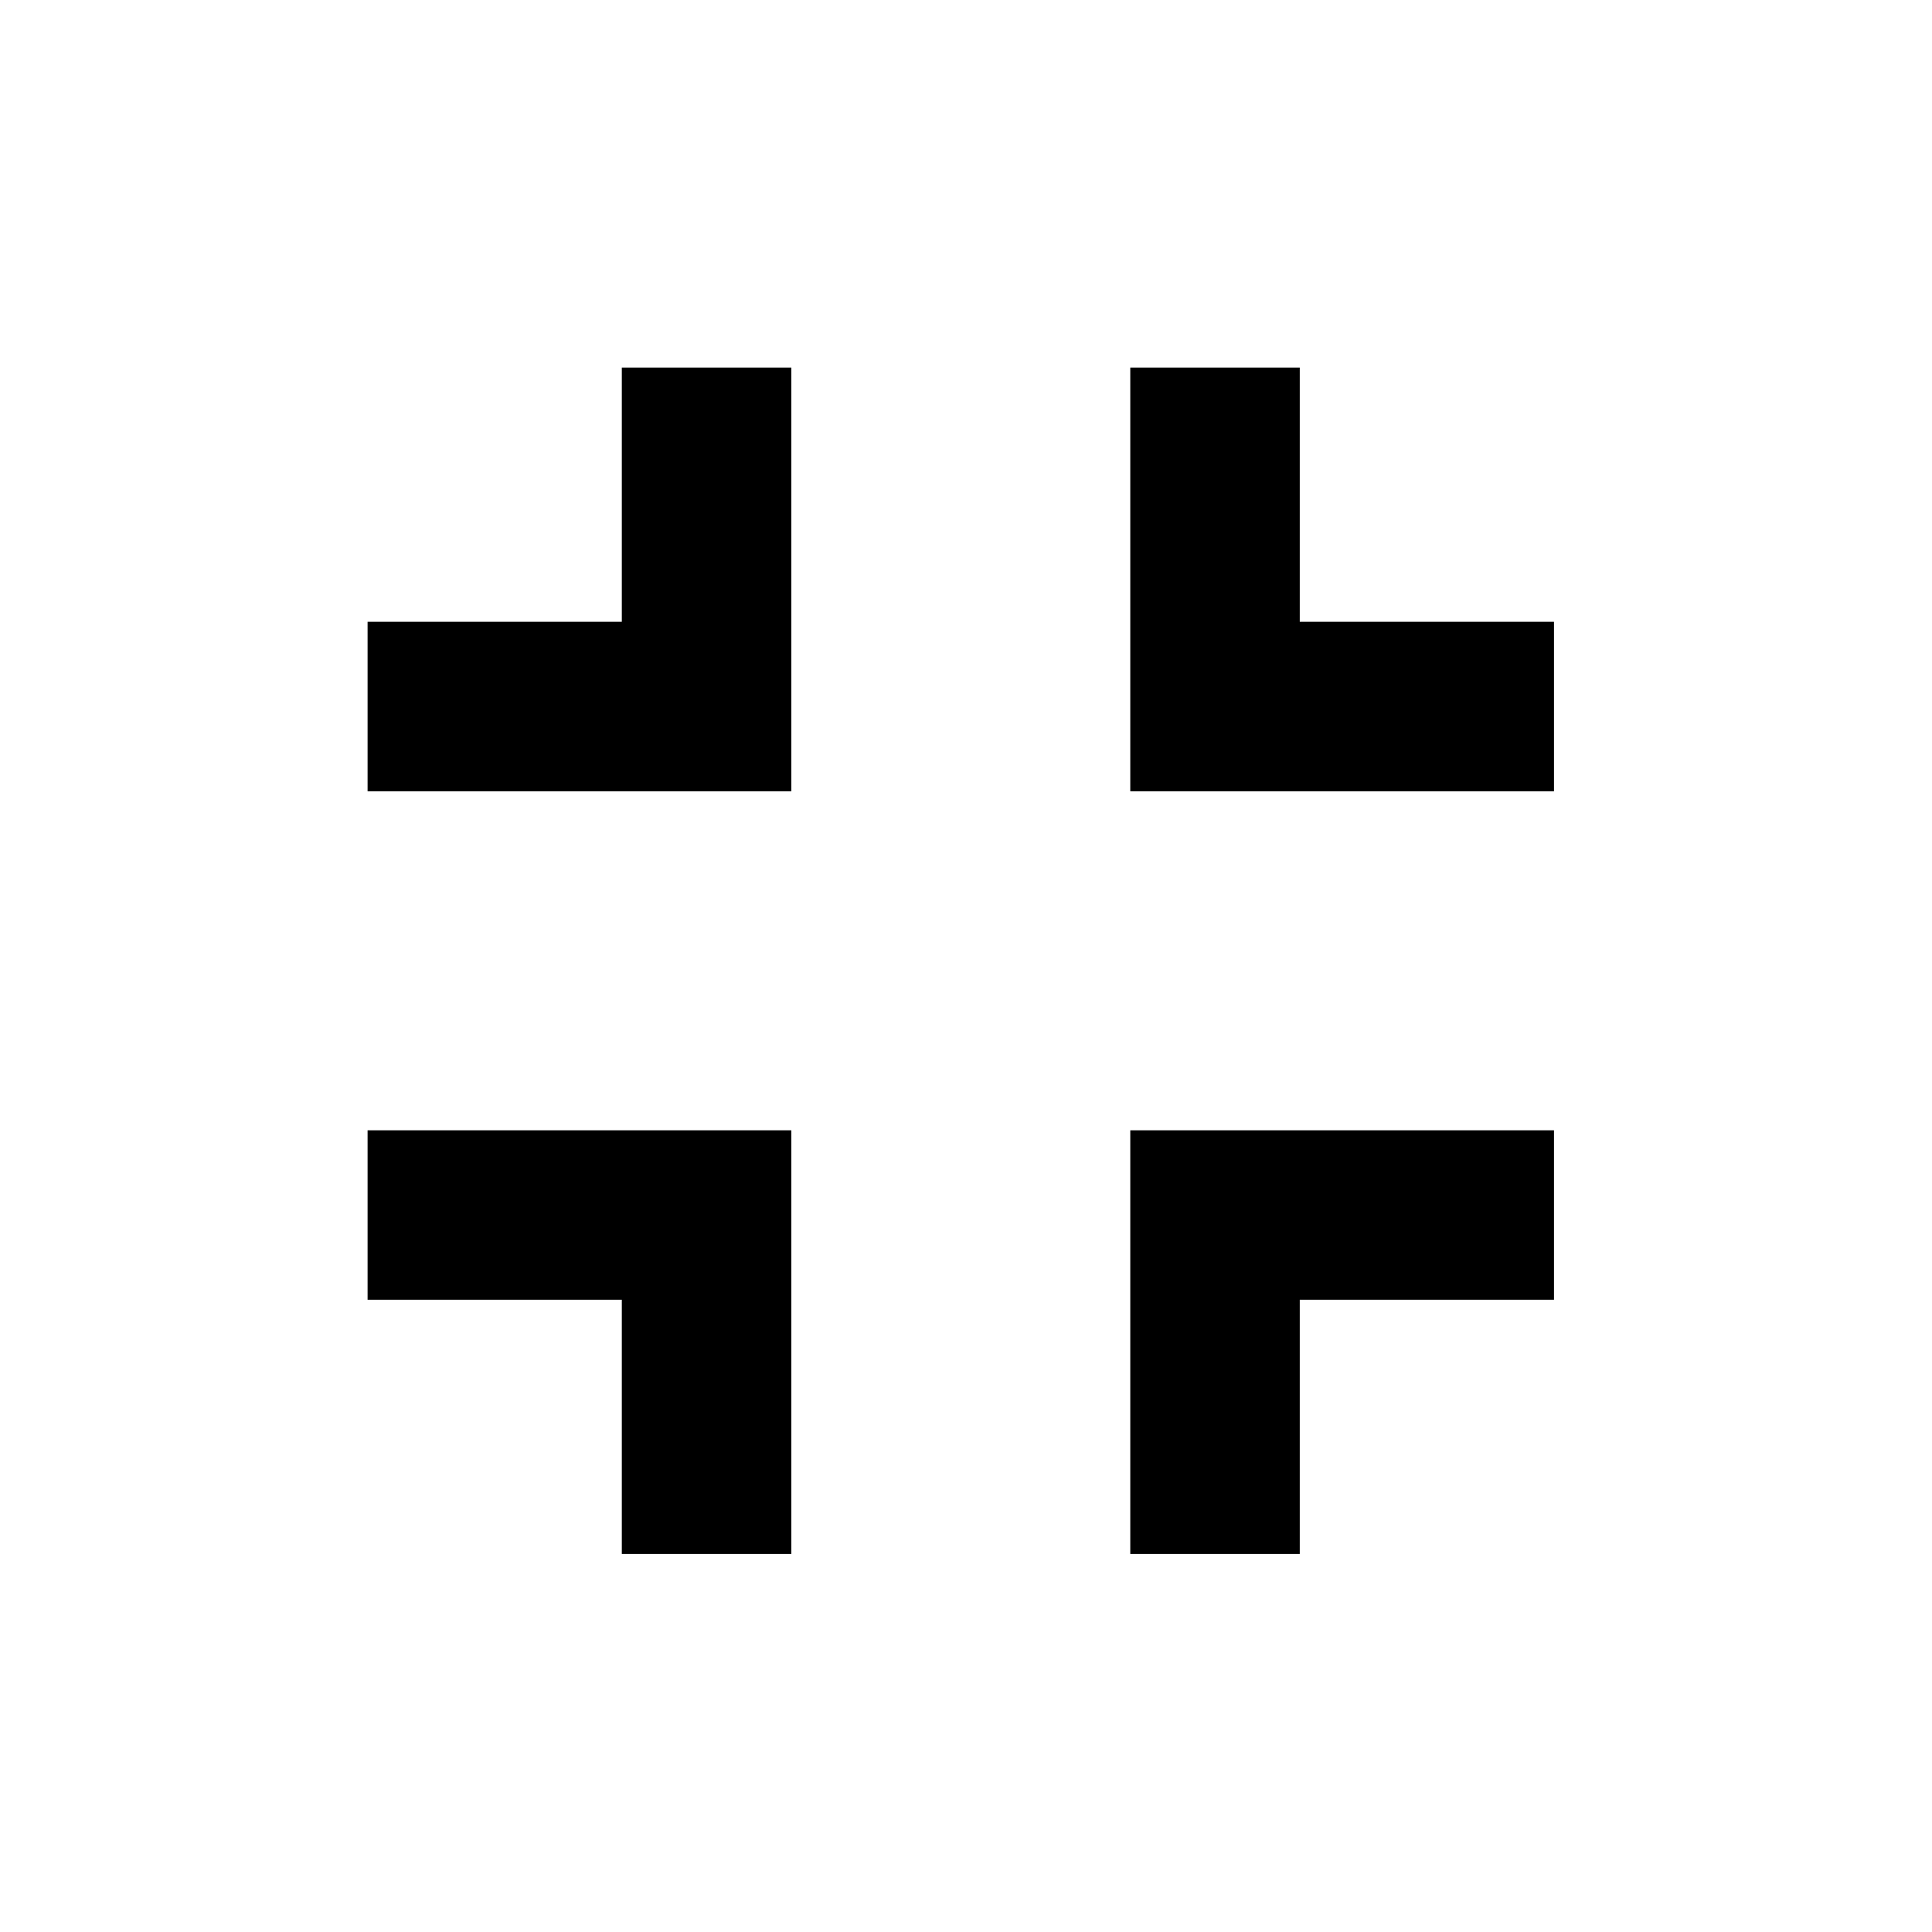 <?xml version="1.0" encoding="UTF-8" standalone="no"?>
<!DOCTYPE svg PUBLIC "-//W3C//DTD SVG 1.1//EN" "http://www.w3.org/Graphics/SVG/1.1/DTD/svg11.dtd">
<svg width="100%" height="100%" viewBox="0 0 95 95" version="1.1" xmlns="http://www.w3.org/2000/svg" xmlns:xlink="http://www.w3.org/1999/xlink" xml:space="preserve" style="fill-rule:evenodd;clip-rule:evenodd;stroke-linejoin:round;stroke-miterlimit:2;">
    <g transform="matrix(4.167,0,0,4.167,47.244,47.244)">
        <g transform="matrix(1,0,0,1,-7,-7)">
            <clipPath id="_clip1">
                <rect x="0" y="0" width="14" height="14"/>
            </clipPath>
            <g clip-path="url(#_clip1)">
                <g transform="matrix(1,0,0,1,-5,-5)">
                    <g id="Icons">
                        <g id="Outlined">
                            <g id="Navigation">
                                <g id="Outlined---Navigation---fullscreen_exit">
                                    <g>
                                        <path id="Path" d="M0,0L24,0L24,24L0,24L0,0Z" style="fill:none;"/>
                                        <path id="🔹-Icon-Color" d="M5,16L8,16L8,19L10,19L10,14L5,14L5,16ZM8,8L5,8L5,10L10,10L10,5L8,5L8,8ZM14,19L16,19L16,16L19,16L19,14L14,14L14,19ZM16,8L16,5L14,5L14,10L19,10L19,8L16,8Z"/>
                                    </g>
                                </g>
                            </g>
                        </g>
                    </g>
                </g>
            </g>
        </g>
    </g>
</svg>
